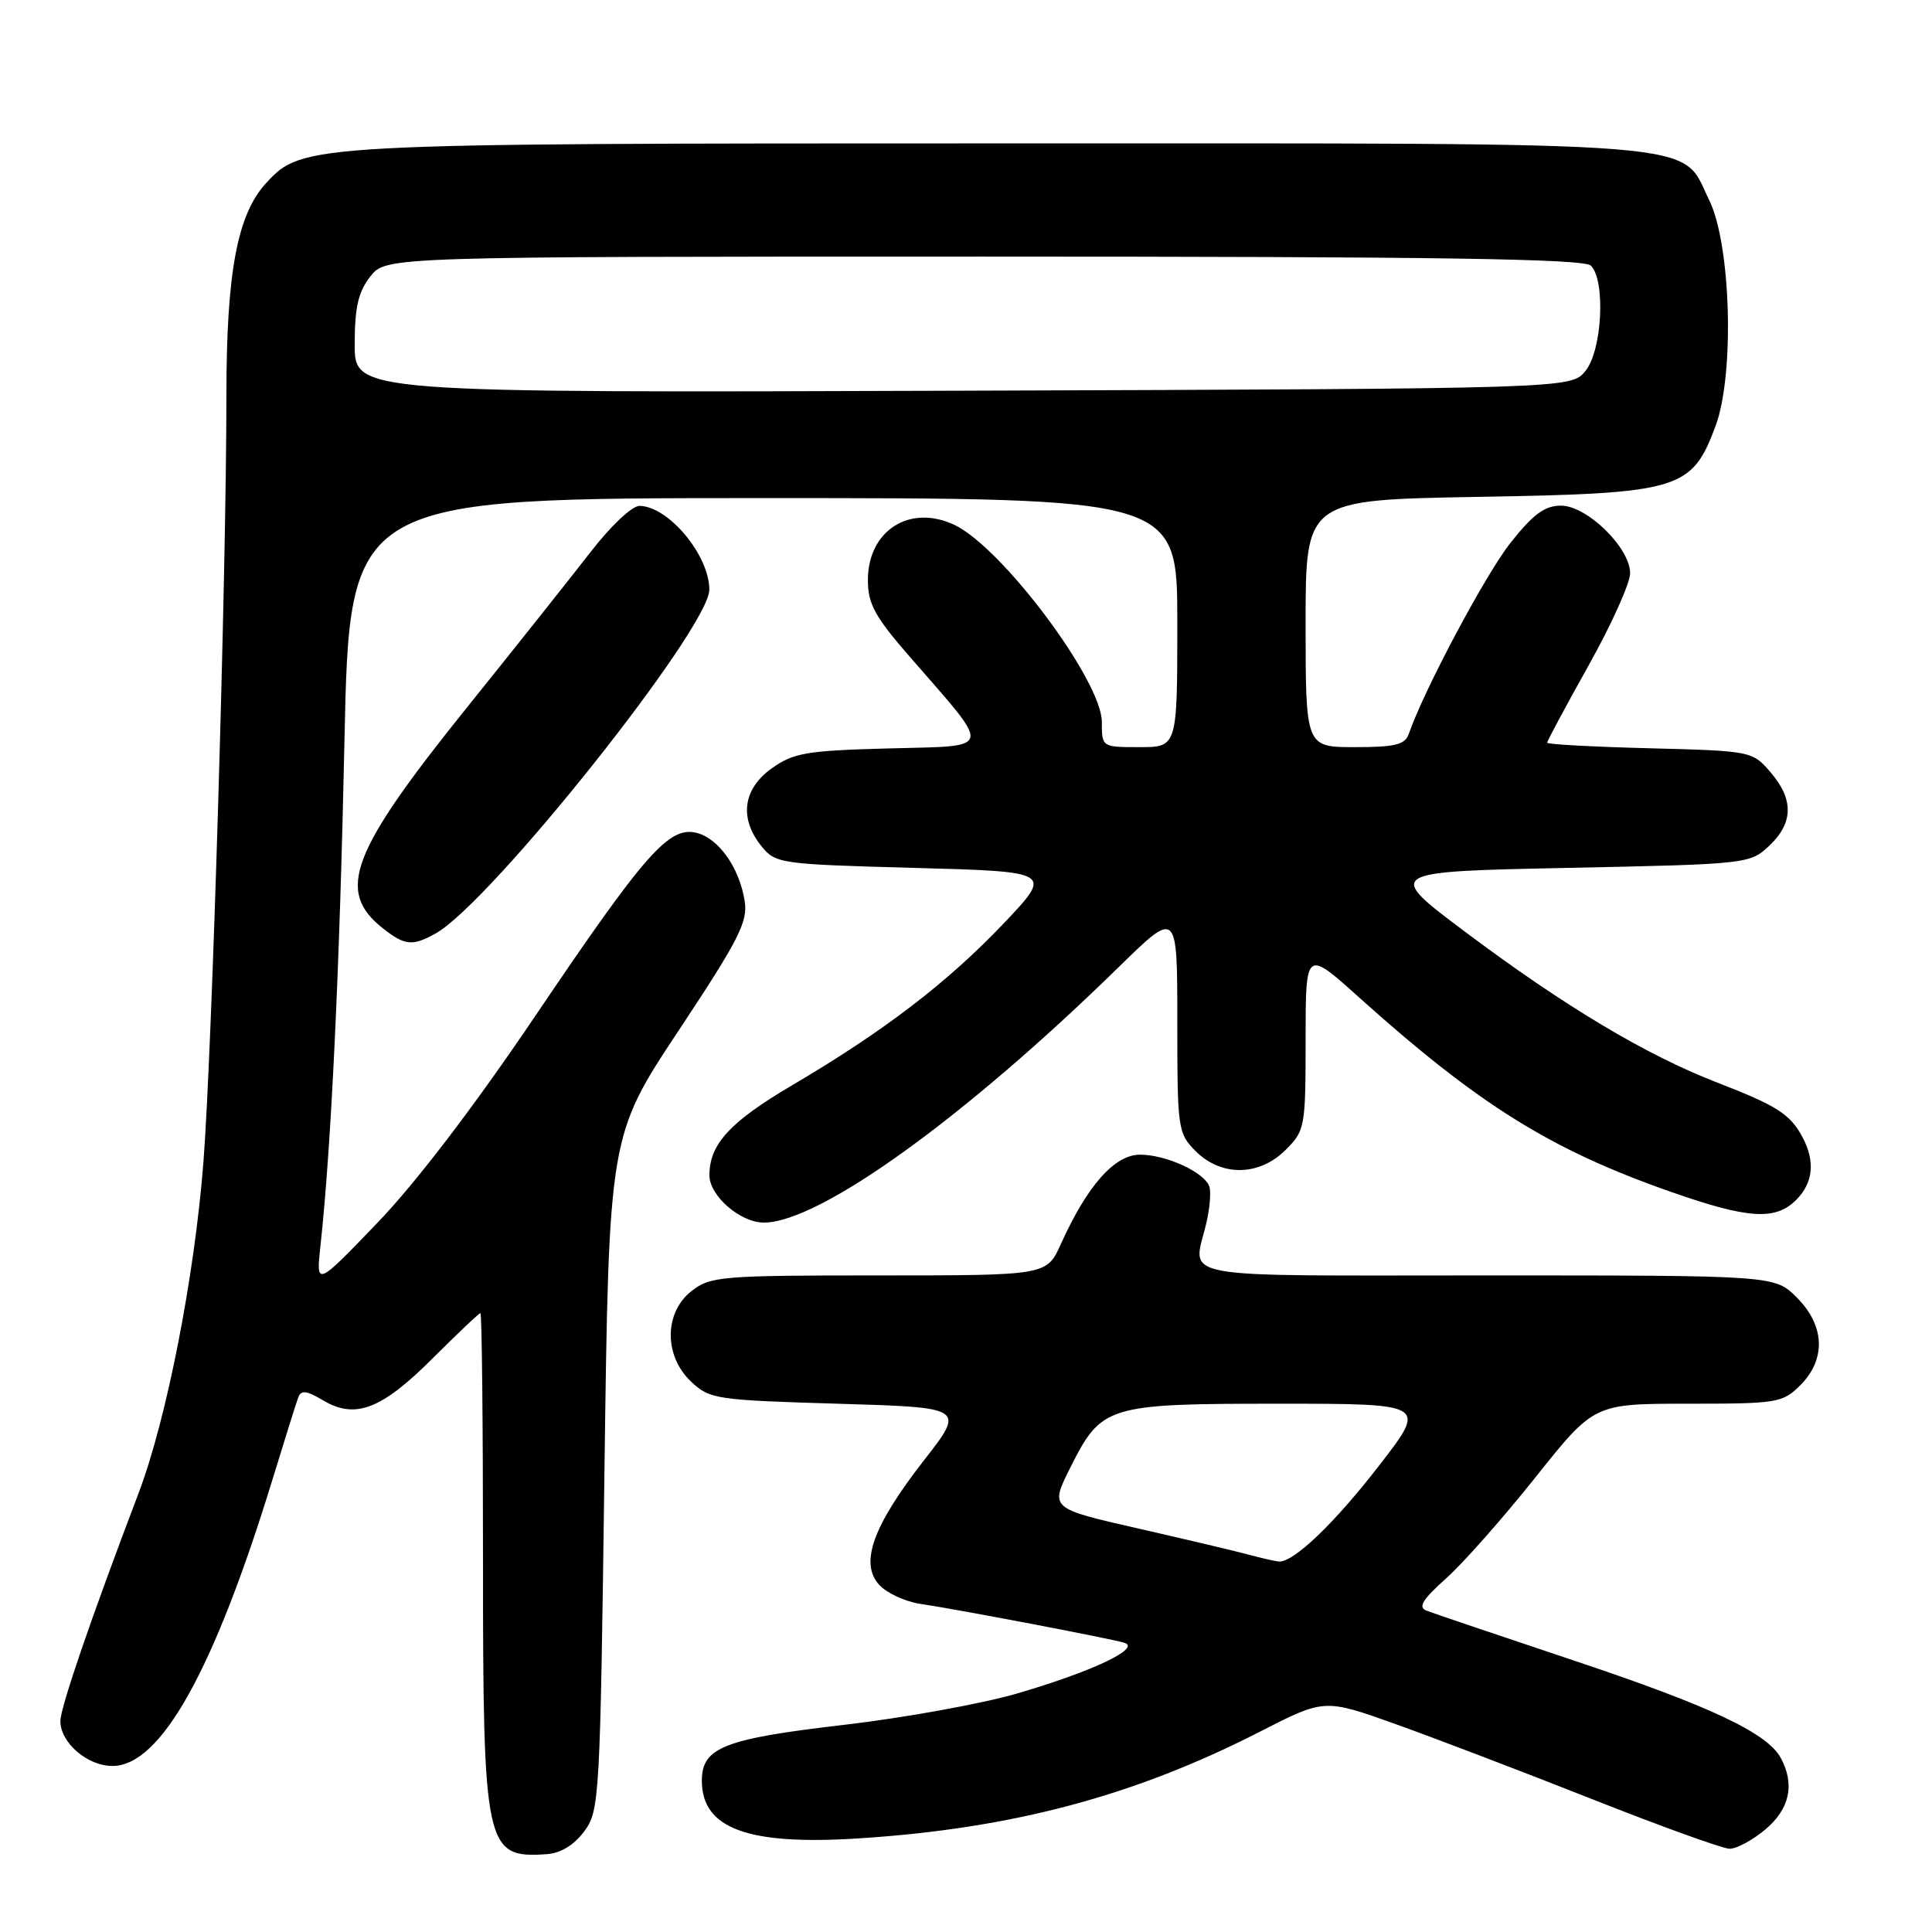 <?xml version="1.0" encoding="UTF-8" standalone="no"?>
<!DOCTYPE svg PUBLIC "-//W3C//DTD SVG 1.1//EN" "http://www.w3.org/Graphics/SVG/1.1/DTD/svg11.dtd" >
<svg xmlns="http://www.w3.org/2000/svg" xmlns:xlink="http://www.w3.org/1999/xlink" version="1.1" viewBox="0 0 256 256">
 <g >
 <path fill="currentColor"
d=" M 77.40 242.68 C 79.44 239.94 79.52 238.52 80.09 195.18 C 80.68 150.50 80.68 150.50 89.94 136.53 C 97.94 124.45 99.12 122.13 98.67 119.36 C 97.96 114.95 95.23 111.10 92.31 110.36 C 88.66 109.45 85.54 112.98 70.98 134.54 C 62.87 146.55 55.13 156.71 50.00 162.04 C 41.87 170.50 41.87 170.50 42.47 165.00 C 43.89 151.95 45.01 128.31 45.64 98.25 C 46.32 66.00 46.32 66.00 101.16 66.00 C 156.00 66.00 156.00 66.00 156.00 82.50 C 156.00 99.00 156.00 99.00 151.00 99.00 C 146.00 99.00 146.00 99.00 146.00 95.67 C 146.00 90.21 132.80 72.56 126.48 69.56 C 120.56 66.75 115.00 70.29 115.00 76.86 C 115.00 80.03 115.92 81.71 120.59 87.07 C 131.59 99.72 131.81 98.79 117.76 99.17 C 106.84 99.46 105.14 99.75 102.25 101.82 C 98.43 104.54 97.92 108.45 100.91 112.14 C 102.76 114.43 103.38 114.52 121.16 115.00 C 139.50 115.50 139.50 115.50 133.02 122.33 C 125.55 130.19 117.10 136.66 104.95 143.81 C 96.72 148.66 94.00 151.61 94.00 155.73 C 94.00 158.45 98.09 162.00 101.21 162.00 C 108.55 162.00 127.79 148.15 148.25 128.13 C 156.00 120.55 156.00 120.55 156.00 135.32 C 156.00 149.67 156.07 150.16 158.45 152.55 C 161.84 155.93 166.87 155.86 170.36 152.36 C 172.92 149.81 173.00 149.36 173.00 137.76 C 173.00 125.79 173.00 125.79 180.07 132.15 C 195.92 146.38 205.44 152.33 221.33 157.90 C 231.63 161.52 235.25 161.75 238.00 159.00 C 240.26 156.74 240.55 153.89 238.84 150.68 C 237.20 147.62 235.48 146.52 227.50 143.43 C 218.13 139.81 207.30 133.33 194.27 123.57 C 183.50 115.50 183.50 115.50 207.67 115.00 C 231.56 114.51 231.87 114.47 234.42 112.08 C 237.65 109.04 237.70 105.92 234.59 102.31 C 232.20 99.53 232.05 99.50 218.59 99.15 C 211.11 98.96 205.00 98.63 205.00 98.41 C 205.00 98.20 207.47 93.59 210.50 88.17 C 213.53 82.76 216.00 77.26 216.00 75.96 C 216.00 72.58 210.29 67.00 206.83 67.00 C 204.69 67.00 203.14 68.14 200.14 71.94 C 196.82 76.14 188.65 91.50 186.67 97.25 C 186.17 98.68 184.86 99.00 179.53 99.00 C 173.00 99.00 173.00 99.00 173.00 82.62 C 173.00 66.24 173.00 66.24 195.77 65.84 C 222.63 65.38 224.16 64.92 227.32 56.45 C 229.86 49.62 229.37 32.38 226.47 26.50 C 222.55 18.55 228.26 19.00 132.43 19.00 C 40.62 19.00 40.10 19.03 35.29 24.23 C 31.44 28.38 30.00 36.08 30.00 52.39 C 30.00 75.89 28.11 139.07 26.96 153.93 C 25.78 169.16 22.07 188.11 18.35 197.88 C 12.06 214.43 8.00 226.27 8.00 228.05 C 8.00 230.92 11.58 234.00 14.90 234.00 C 21.29 234.00 28.33 221.40 36.12 196.00 C 37.72 190.78 39.24 185.91 39.51 185.19 C 39.88 184.15 40.59 184.24 42.86 185.58 C 47.11 188.09 50.58 186.74 57.40 179.92 C 60.66 176.66 63.47 174.00 63.66 174.00 C 63.85 174.00 64.00 188.65 64.00 206.55 C 64.00 244.89 64.29 246.24 72.40 245.69 C 74.28 245.57 76.04 244.50 77.40 242.68 Z  M 233.92 242.41 C 237.14 239.71 237.85 236.45 235.98 232.97 C 234.19 229.62 226.63 226.07 208.34 219.96 C 198.53 216.68 189.82 213.74 189.00 213.41 C 187.87 212.97 188.50 211.93 191.60 209.16 C 193.86 207.15 199.19 201.11 203.46 195.75 C 211.22 186.00 211.22 186.00 223.65 186.00 C 235.53 186.00 236.20 185.89 238.55 183.55 C 241.99 180.10 241.81 175.65 238.08 171.92 C 235.15 169.00 235.15 169.00 197.08 169.00 C 154.59 169.00 158.08 169.66 159.86 162.00 C 160.31 160.07 160.48 157.93 160.25 157.23 C 159.61 155.34 154.53 153.00 151.06 153.00 C 147.69 153.00 144.07 157.09 140.57 164.84 C 138.70 169.00 138.70 169.00 116.48 169.00 C 95.52 169.00 94.12 169.12 91.63 171.07 C 87.98 173.94 87.96 179.67 91.58 183.08 C 94.04 185.40 94.88 185.52 111.02 186.00 C 127.89 186.50 127.89 186.50 122.43 193.50 C 115.67 202.17 113.89 207.11 116.48 209.98 C 117.47 211.07 119.90 212.21 121.89 212.51 C 127.43 213.35 147.31 217.15 149.00 217.68 C 151.26 218.41 144.57 221.55 134.69 224.42 C 130.02 225.77 119.75 227.63 111.85 228.55 C 95.93 230.40 93.00 231.55 93.00 235.95 C 93.00 242.31 99.11 244.55 113.87 243.59 C 134.16 242.28 150.30 237.98 167.00 229.43 C 175.50 225.08 175.50 225.08 185.00 228.48 C 190.22 230.35 201.93 234.82 211.00 238.41 C 220.07 242.00 228.25 244.95 229.17 244.97 C 230.09 244.99 232.23 243.83 233.92 242.41 Z  M 57.72 123.69 C 64.98 119.66 94.01 83.20 93.99 78.13 C 93.98 73.57 88.59 67.10 84.75 67.03 C 83.76 67.01 80.92 69.69 78.25 73.15 C 75.64 76.52 68.39 85.64 62.15 93.40 C 46.43 112.92 44.45 118.06 50.75 123.02 C 53.65 125.30 54.66 125.40 57.72 123.69 Z  M 47.00 45.66 C 47.00 40.71 47.47 38.68 49.07 36.63 C 51.15 34.00 51.15 34.00 130.37 34.00 C 190.66 34.00 209.89 34.29 210.80 35.20 C 212.77 37.17 212.30 46.41 210.09 49.14 C 208.18 51.50 208.18 51.50 127.59 51.77 C 47.00 52.05 47.00 52.05 47.00 45.66 Z  M 165.50 206.01 C 163.85 205.56 157.24 204.00 150.81 202.53 C 139.12 199.87 139.12 199.87 141.80 194.51 C 145.96 186.21 146.64 186.00 169.44 186.00 C 189.08 186.00 189.08 186.00 182.79 194.13 C 176.77 201.92 171.34 207.10 169.41 206.91 C 168.91 206.86 167.15 206.45 165.50 206.01 Z "/>
</g>
</svg>